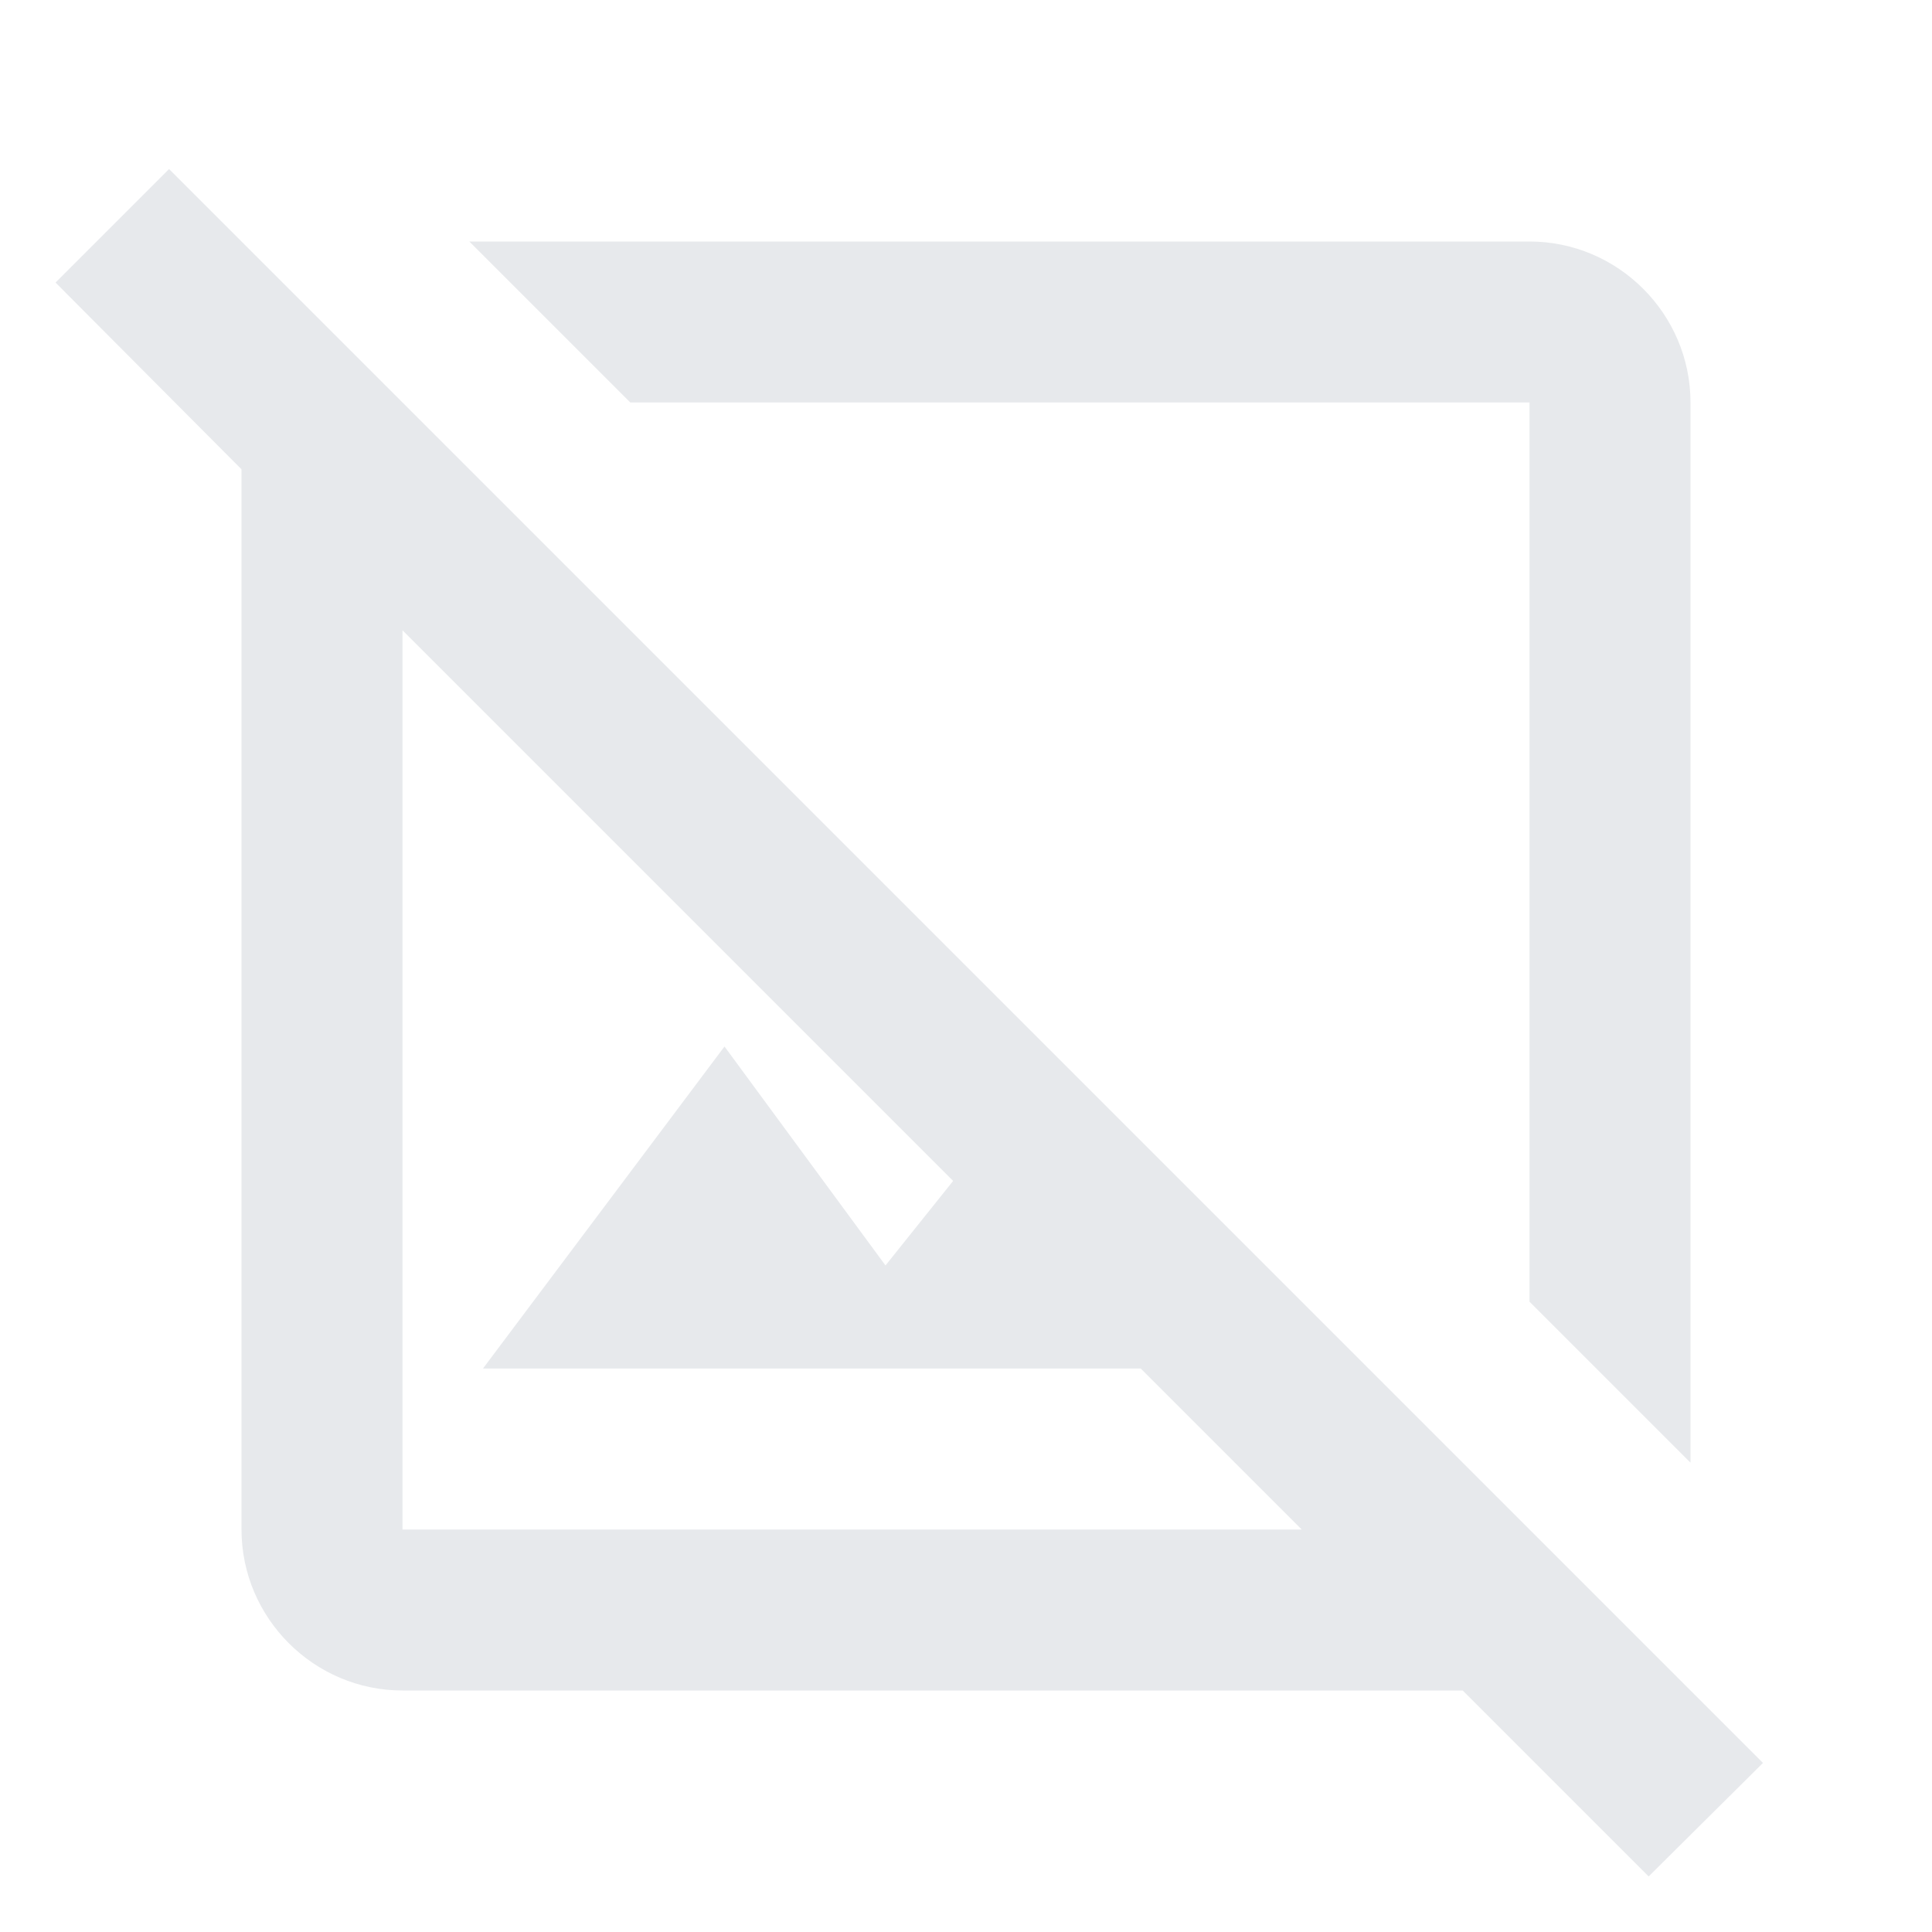 <svg fill="#E7E9EC" xmlns="http://www.w3.org/2000/svg" enable-background="new 0 0 24 24" height="24" viewBox="0 0 24 24" width="24"><g><rect fill="none" height="24" width="24"/><path d="M21.9,21.9l-6.1-6.1l-2.69-2.69l0,0L5,5l0,0L3.59,3.59l0,0L2.1,2.1L0.69,3.51L3,5.83V19c0,1.1,0.9,2,2,2h13.17l2.31,2.31 L21.9,21.9z M5,19V7.83l6.84,6.84L11,15.72L9,13l-3,4h8.17l2,2H5z M7.83,5l-2-2H19c1.1,0,2,0.9,2,2v13.17l-2-2V5H7.83z"/></g></svg>